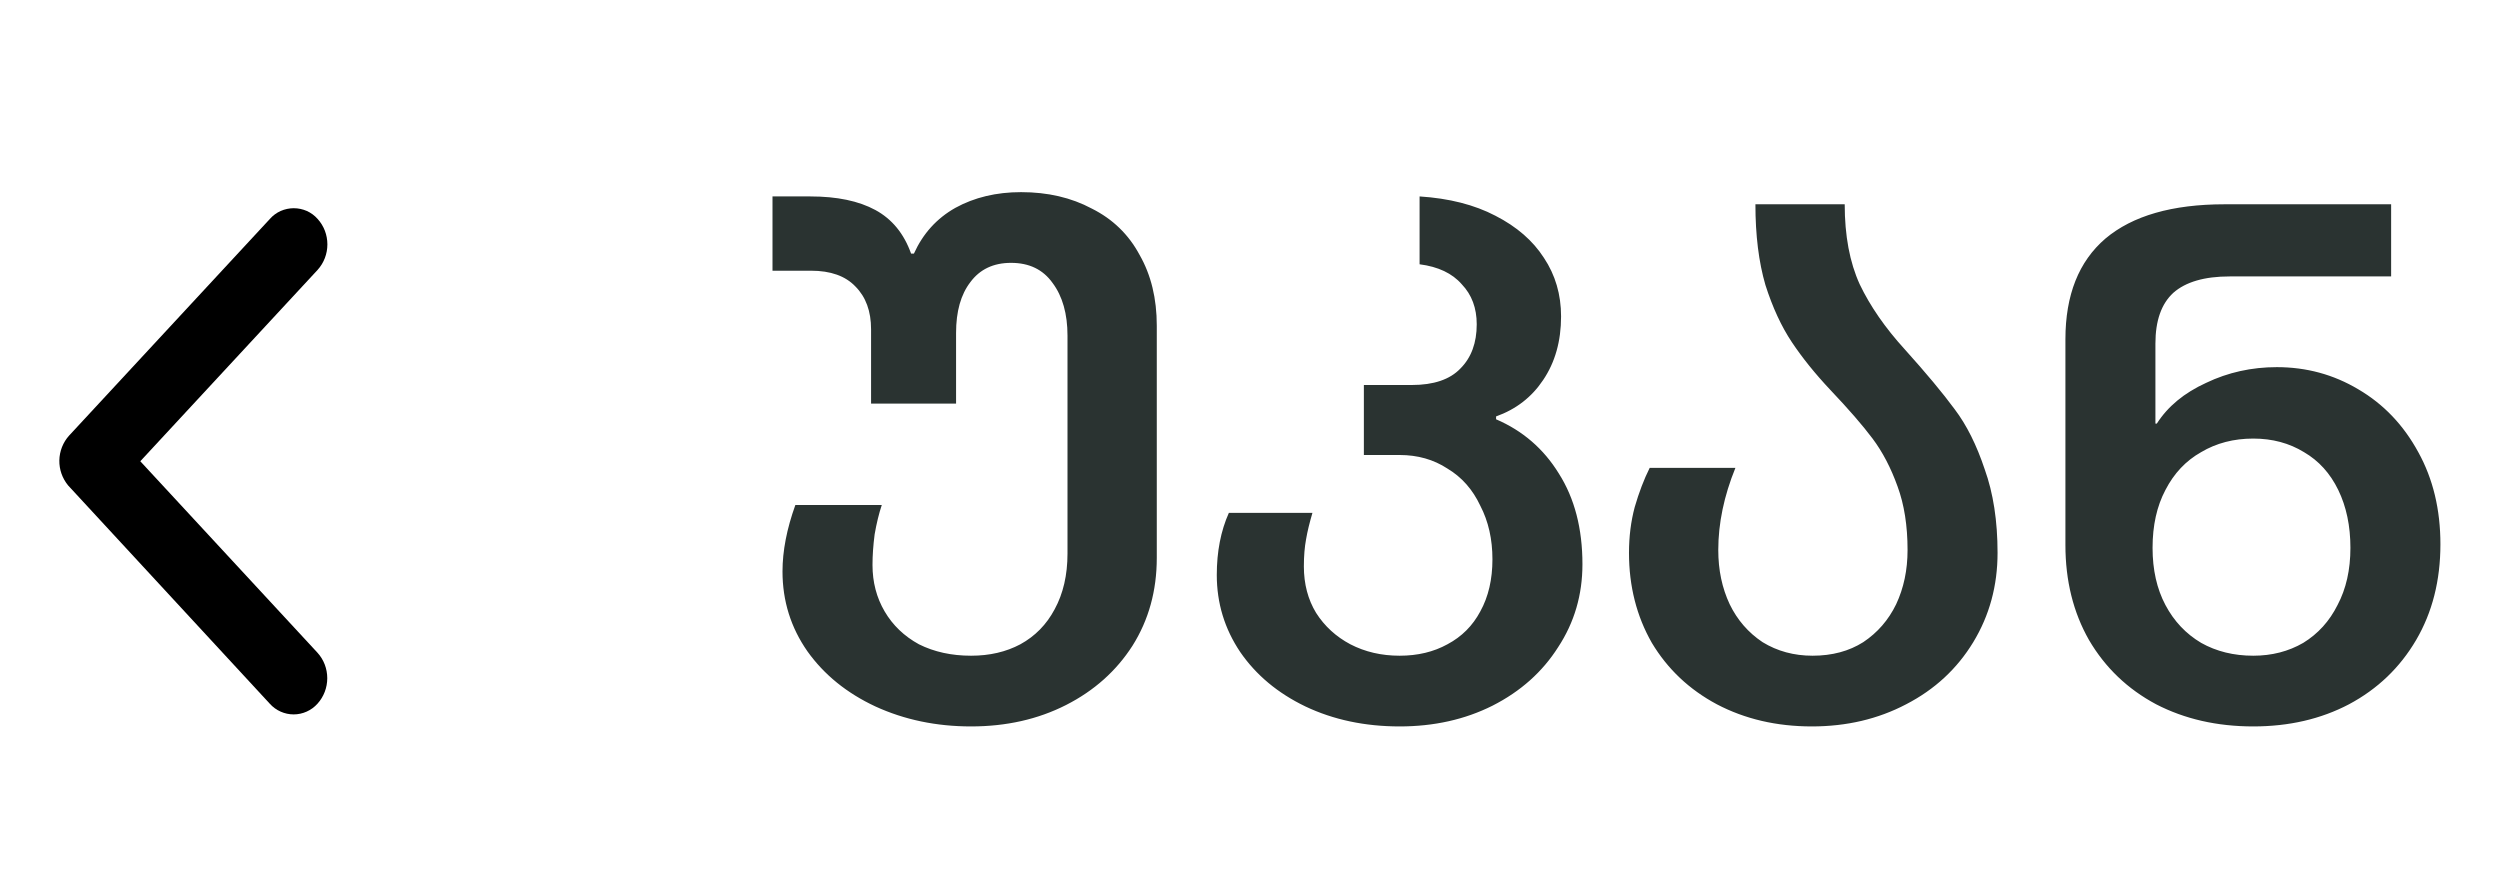 <svg width="42" height="15" viewBox="0 0 42 15" fill="none" xmlns="http://www.w3.org/2000/svg">
<path d="M2.357 7.749L5.335 4.535C5.442 4.417 5.5 4.264 5.5 4.106C5.5 3.947 5.442 3.794 5.335 3.677C5.285 3.62 5.223 3.575 5.154 3.544C5.085 3.514 5.011 3.498 4.935 3.498C4.86 3.498 4.785 3.514 4.716 3.544C4.647 3.575 4.585 3.62 4.535 3.677L1.161 7.318C1.058 7.432 1 7.58 0.997 7.734C0.994 7.888 1.047 8.037 1.145 8.156L4.533 11.823C4.583 11.879 4.645 11.924 4.714 11.955C4.783 11.986 4.858 12.002 4.933 12.002C5.009 12.002 5.083 11.986 5.152 11.955C5.221 11.924 5.283 11.879 5.333 11.823C5.44 11.705 5.498 11.552 5.498 11.394C5.498 11.235 5.44 11.082 5.333 10.965L2.357 7.749Z" fill="black"/>
<path d="M13.146 9.6C13.146 9.256 13.218 8.884 13.362 8.484H14.814C14.766 8.628 14.726 8.792 14.694 8.976C14.67 9.16 14.658 9.332 14.658 9.492C14.658 9.78 14.726 10.04 14.862 10.272C14.998 10.504 15.19 10.688 15.438 10.824C15.694 10.952 15.986 11.016 16.314 11.016C16.626 11.016 16.902 10.952 17.142 10.824C17.39 10.688 17.582 10.492 17.718 10.236C17.862 9.972 17.934 9.66 17.934 9.3V5.64C17.934 5.272 17.85 4.976 17.682 4.752C17.522 4.528 17.29 4.416 16.986 4.416C16.69 4.416 16.462 4.524 16.302 4.74C16.142 4.948 16.062 5.232 16.062 5.592V6.78H14.634V5.532C14.634 5.228 14.546 4.988 14.37 4.812C14.202 4.636 13.954 4.548 13.626 4.548H12.978V3.3H13.614C14.062 3.3 14.426 3.376 14.706 3.528C14.986 3.68 15.186 3.924 15.306 4.26H15.354C15.506 3.924 15.738 3.668 16.05 3.492C16.37 3.316 16.738 3.228 17.154 3.228C17.602 3.228 17.998 3.32 18.342 3.504C18.694 3.68 18.962 3.94 19.146 4.284C19.338 4.62 19.434 5.016 19.434 5.472V9.372C19.434 9.924 19.298 10.416 19.026 10.848C18.754 11.272 18.382 11.604 17.91 11.844C17.438 12.084 16.906 12.204 16.314 12.204C15.73 12.204 15.194 12.092 14.706 11.868C14.226 11.644 13.846 11.336 13.566 10.944C13.286 10.544 13.146 10.096 13.146 9.6ZM20.442 9.66C20.442 9.268 20.509 8.92 20.645 8.616H22.049C22.002 8.776 21.965 8.924 21.942 9.06C21.918 9.188 21.905 9.34 21.905 9.516C21.905 9.812 21.974 10.072 22.11 10.296C22.253 10.52 22.445 10.696 22.686 10.824C22.933 10.952 23.209 11.016 23.514 11.016C23.817 11.016 24.085 10.952 24.317 10.824C24.558 10.696 24.741 10.512 24.869 10.272C25.006 10.024 25.073 9.732 25.073 9.396C25.073 9.06 25.006 8.76 24.869 8.496C24.741 8.224 24.558 8.016 24.317 7.872C24.085 7.72 23.817 7.644 23.514 7.644H22.913V6.468H23.718C24.085 6.468 24.358 6.376 24.534 6.192C24.718 6.008 24.809 5.76 24.809 5.448C24.809 5.176 24.726 4.952 24.558 4.776C24.398 4.592 24.162 4.48 23.849 4.44V3.3C24.346 3.332 24.77 3.44 25.122 3.624C25.482 3.808 25.753 4.044 25.938 4.332C26.13 4.62 26.226 4.948 26.226 5.316C26.226 5.732 26.125 6.088 25.925 6.384C25.733 6.672 25.47 6.876 25.134 6.996V7.044C25.581 7.236 25.933 7.54 26.189 7.956C26.453 8.372 26.585 8.88 26.585 9.48C26.585 9.992 26.45 10.456 26.177 10.872C25.913 11.288 25.546 11.616 25.073 11.856C24.61 12.088 24.09 12.204 23.514 12.204C22.93 12.204 22.401 12.092 21.93 11.868C21.465 11.644 21.102 11.34 20.837 10.956C20.573 10.564 20.442 10.132 20.442 9.66ZM27.367 9.288C27.367 9.016 27.399 8.76 27.463 8.52C27.535 8.272 27.619 8.052 27.715 7.86H29.155C28.963 8.332 28.867 8.792 28.867 9.24C28.867 9.576 28.931 9.88 29.059 10.152C29.187 10.416 29.371 10.628 29.611 10.788C29.859 10.94 30.139 11.016 30.451 11.016C30.779 11.016 31.063 10.94 31.303 10.788C31.543 10.628 31.727 10.416 31.855 10.152C31.983 9.88 32.047 9.576 32.047 9.24C32.047 8.832 31.991 8.476 31.879 8.172C31.767 7.86 31.627 7.592 31.459 7.368C31.291 7.144 31.055 6.872 30.751 6.552C30.495 6.28 30.279 6.012 30.103 5.748C29.927 5.484 29.779 5.164 29.659 4.788C29.547 4.404 29.491 3.952 29.491 3.432H30.991C30.991 3.96 31.075 4.408 31.243 4.776C31.419 5.144 31.671 5.508 31.999 5.868C32.359 6.268 32.639 6.604 32.839 6.876C33.039 7.14 33.207 7.476 33.343 7.884C33.487 8.284 33.559 8.752 33.559 9.288C33.559 9.84 33.423 10.34 33.151 10.788C32.879 11.236 32.503 11.584 32.023 11.832C31.551 12.08 31.023 12.204 30.439 12.204C29.847 12.204 29.315 12.08 28.843 11.832C28.379 11.584 28.015 11.24 27.751 10.8C27.495 10.352 27.367 9.848 27.367 9.288ZM34.699 9.156V5.7C34.699 4.956 34.923 4.392 35.371 4.008C35.827 3.624 36.495 3.432 37.375 3.432H40.171V4.644H37.459C37.035 4.644 36.719 4.736 36.511 4.92C36.311 5.104 36.211 5.388 36.211 5.772V7.116H36.235C36.419 6.828 36.695 6.6 37.063 6.432C37.431 6.256 37.827 6.168 38.251 6.168C38.747 6.168 39.203 6.292 39.619 6.54C40.043 6.788 40.379 7.14 40.627 7.596C40.875 8.044 40.999 8.56 40.999 9.144C40.999 9.752 40.863 10.288 40.591 10.752C40.319 11.216 39.943 11.576 39.463 11.832C38.991 12.08 38.455 12.204 37.855 12.204C37.247 12.204 36.703 12.08 36.223 11.832C35.743 11.576 35.367 11.216 35.095 10.752C34.831 10.288 34.699 9.756 34.699 9.156ZM39.487 9.204C39.487 8.836 39.419 8.512 39.283 8.232C39.147 7.952 38.955 7.74 38.707 7.596C38.459 7.444 38.175 7.368 37.855 7.368C37.527 7.368 37.235 7.444 36.979 7.596C36.723 7.74 36.523 7.952 36.379 8.232C36.235 8.504 36.163 8.828 36.163 9.204C36.163 9.572 36.235 9.892 36.379 10.164C36.523 10.436 36.723 10.648 36.979 10.8C37.235 10.944 37.527 11.016 37.855 11.016C38.167 11.016 38.447 10.944 38.695 10.8C38.943 10.648 39.135 10.436 39.271 10.164C39.415 9.892 39.487 9.572 39.487 9.204Z" fill="#2A3331"/>
</svg>
